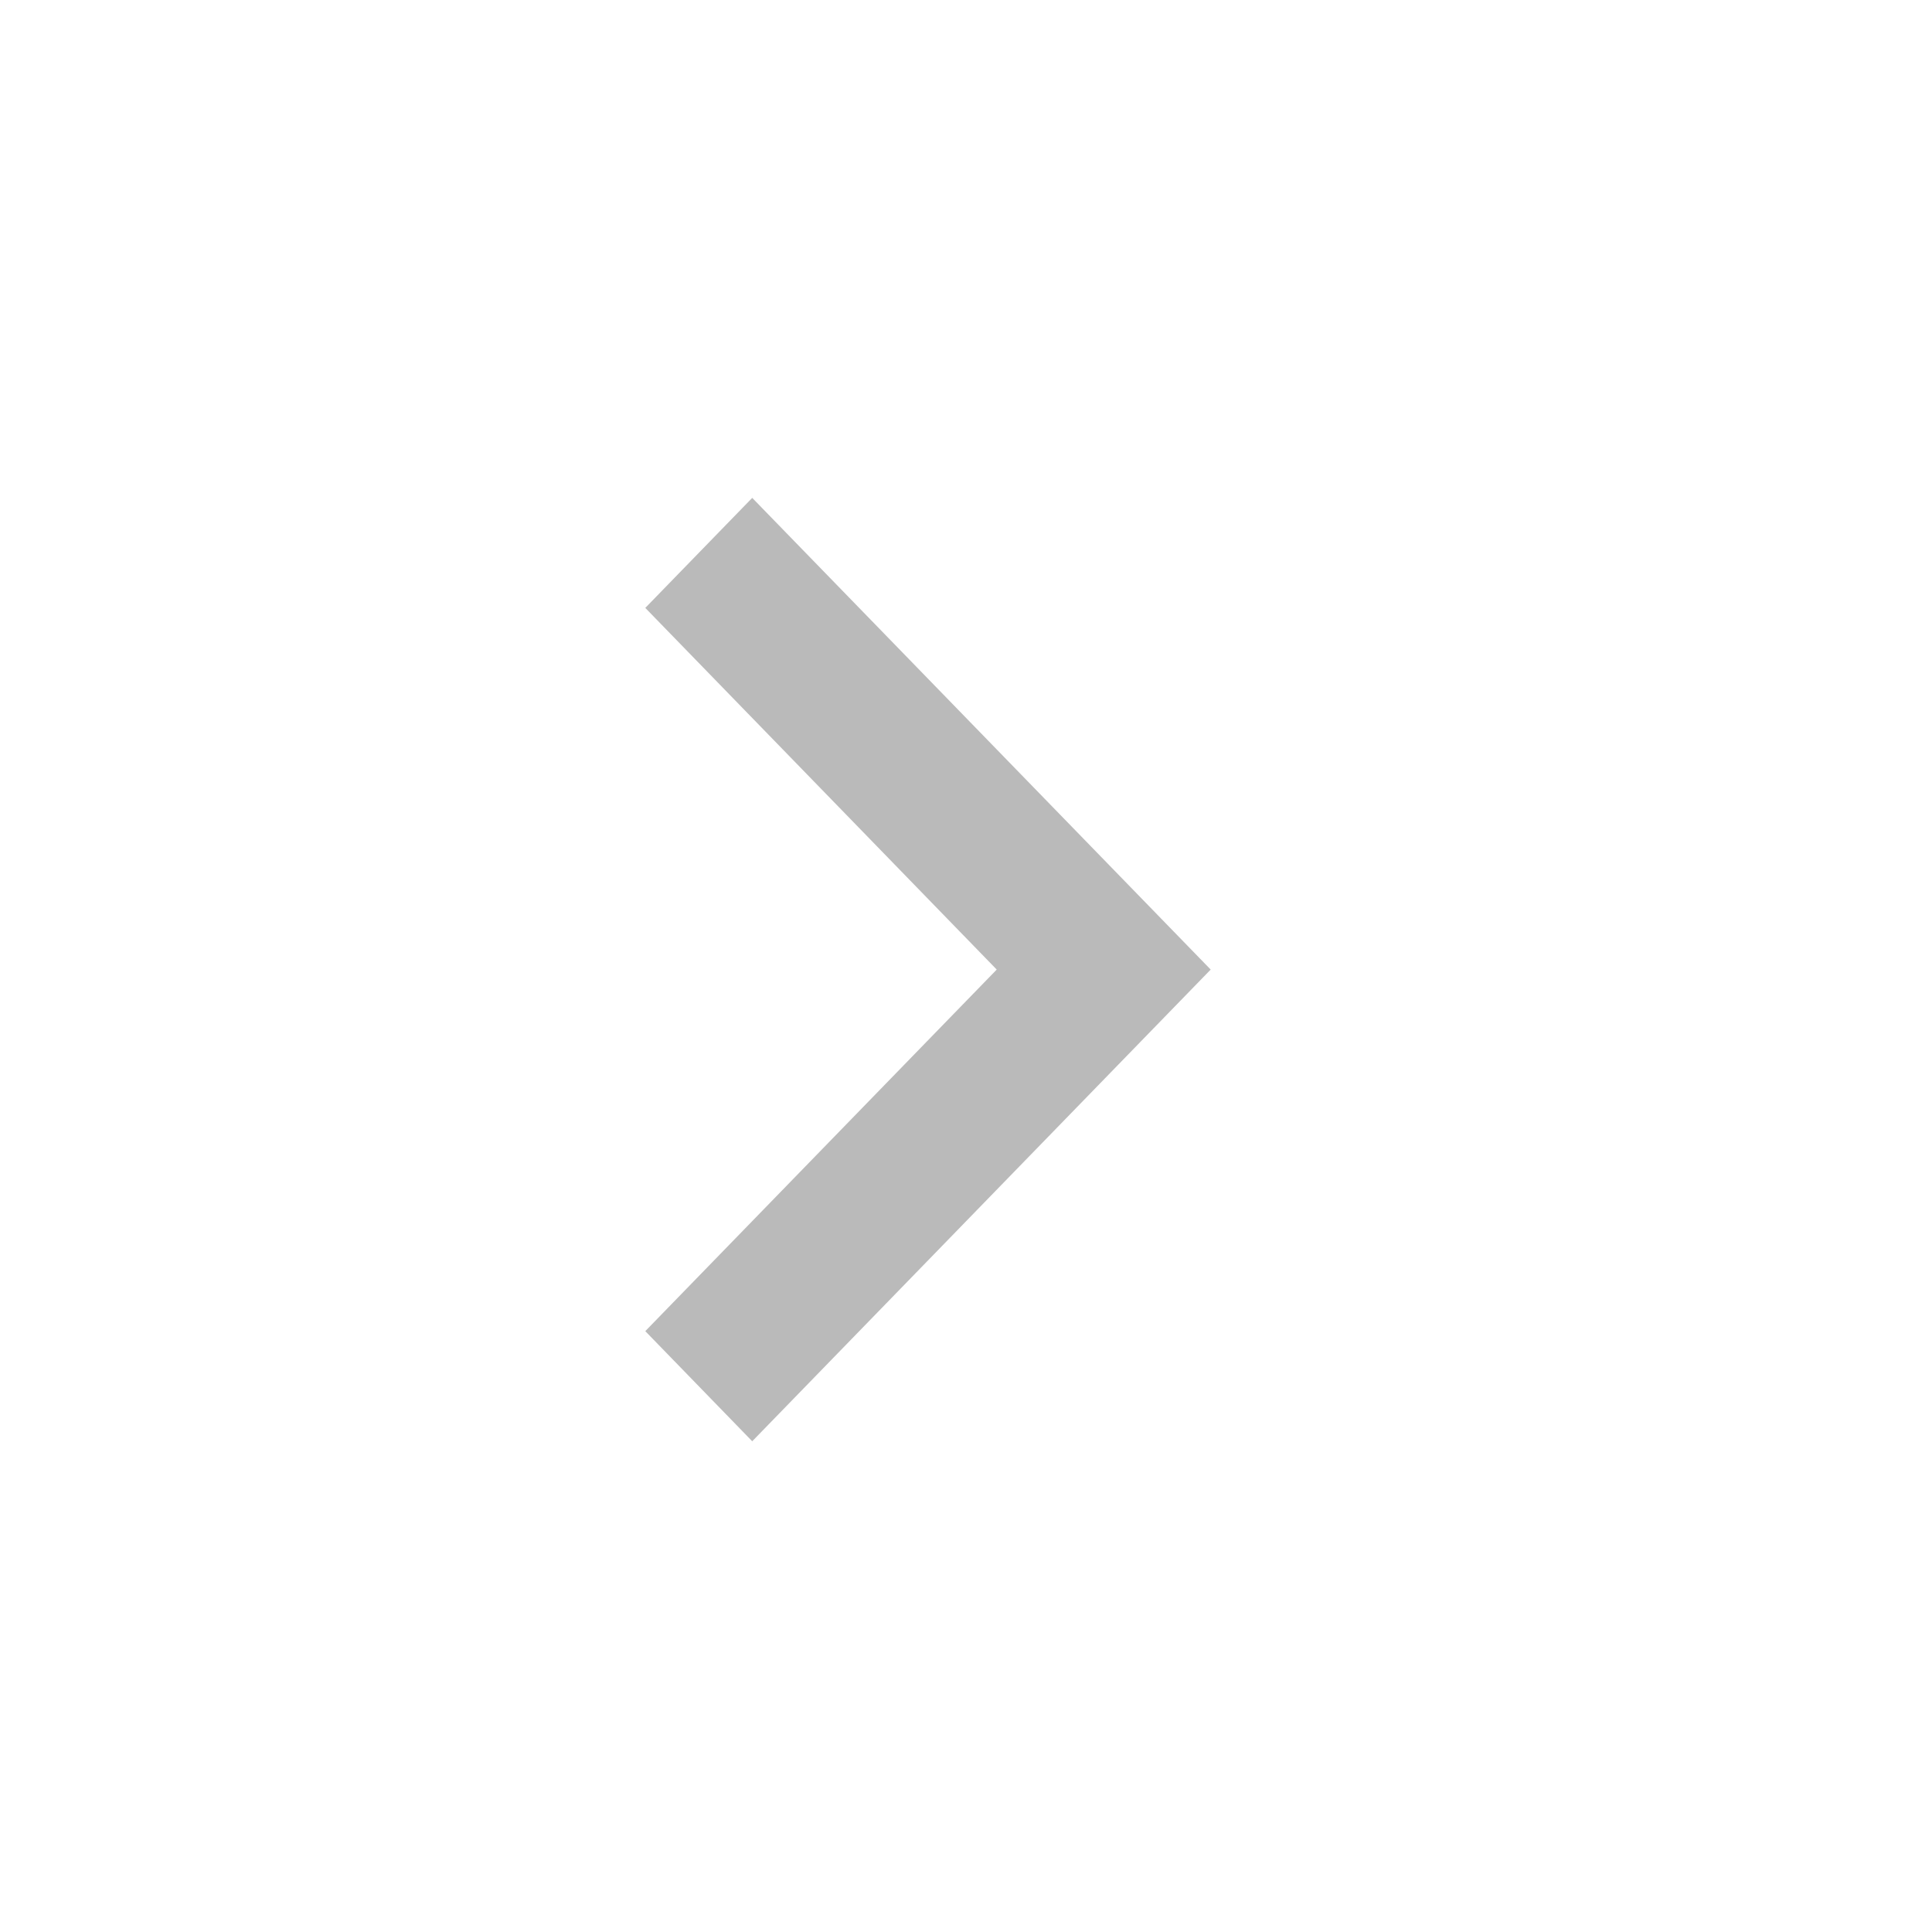 <svg width="20" height="20" viewBox="0 0 20 20" fill="none" xmlns="http://www.w3.org/2000/svg">
<path d="M7.787 14.92L6.68 13.78L10.318 10.037L6.68 6.293L7.787 5.154L12.533 10.037L7.787 14.92Z" fill="#BABABA"/>
</svg>
